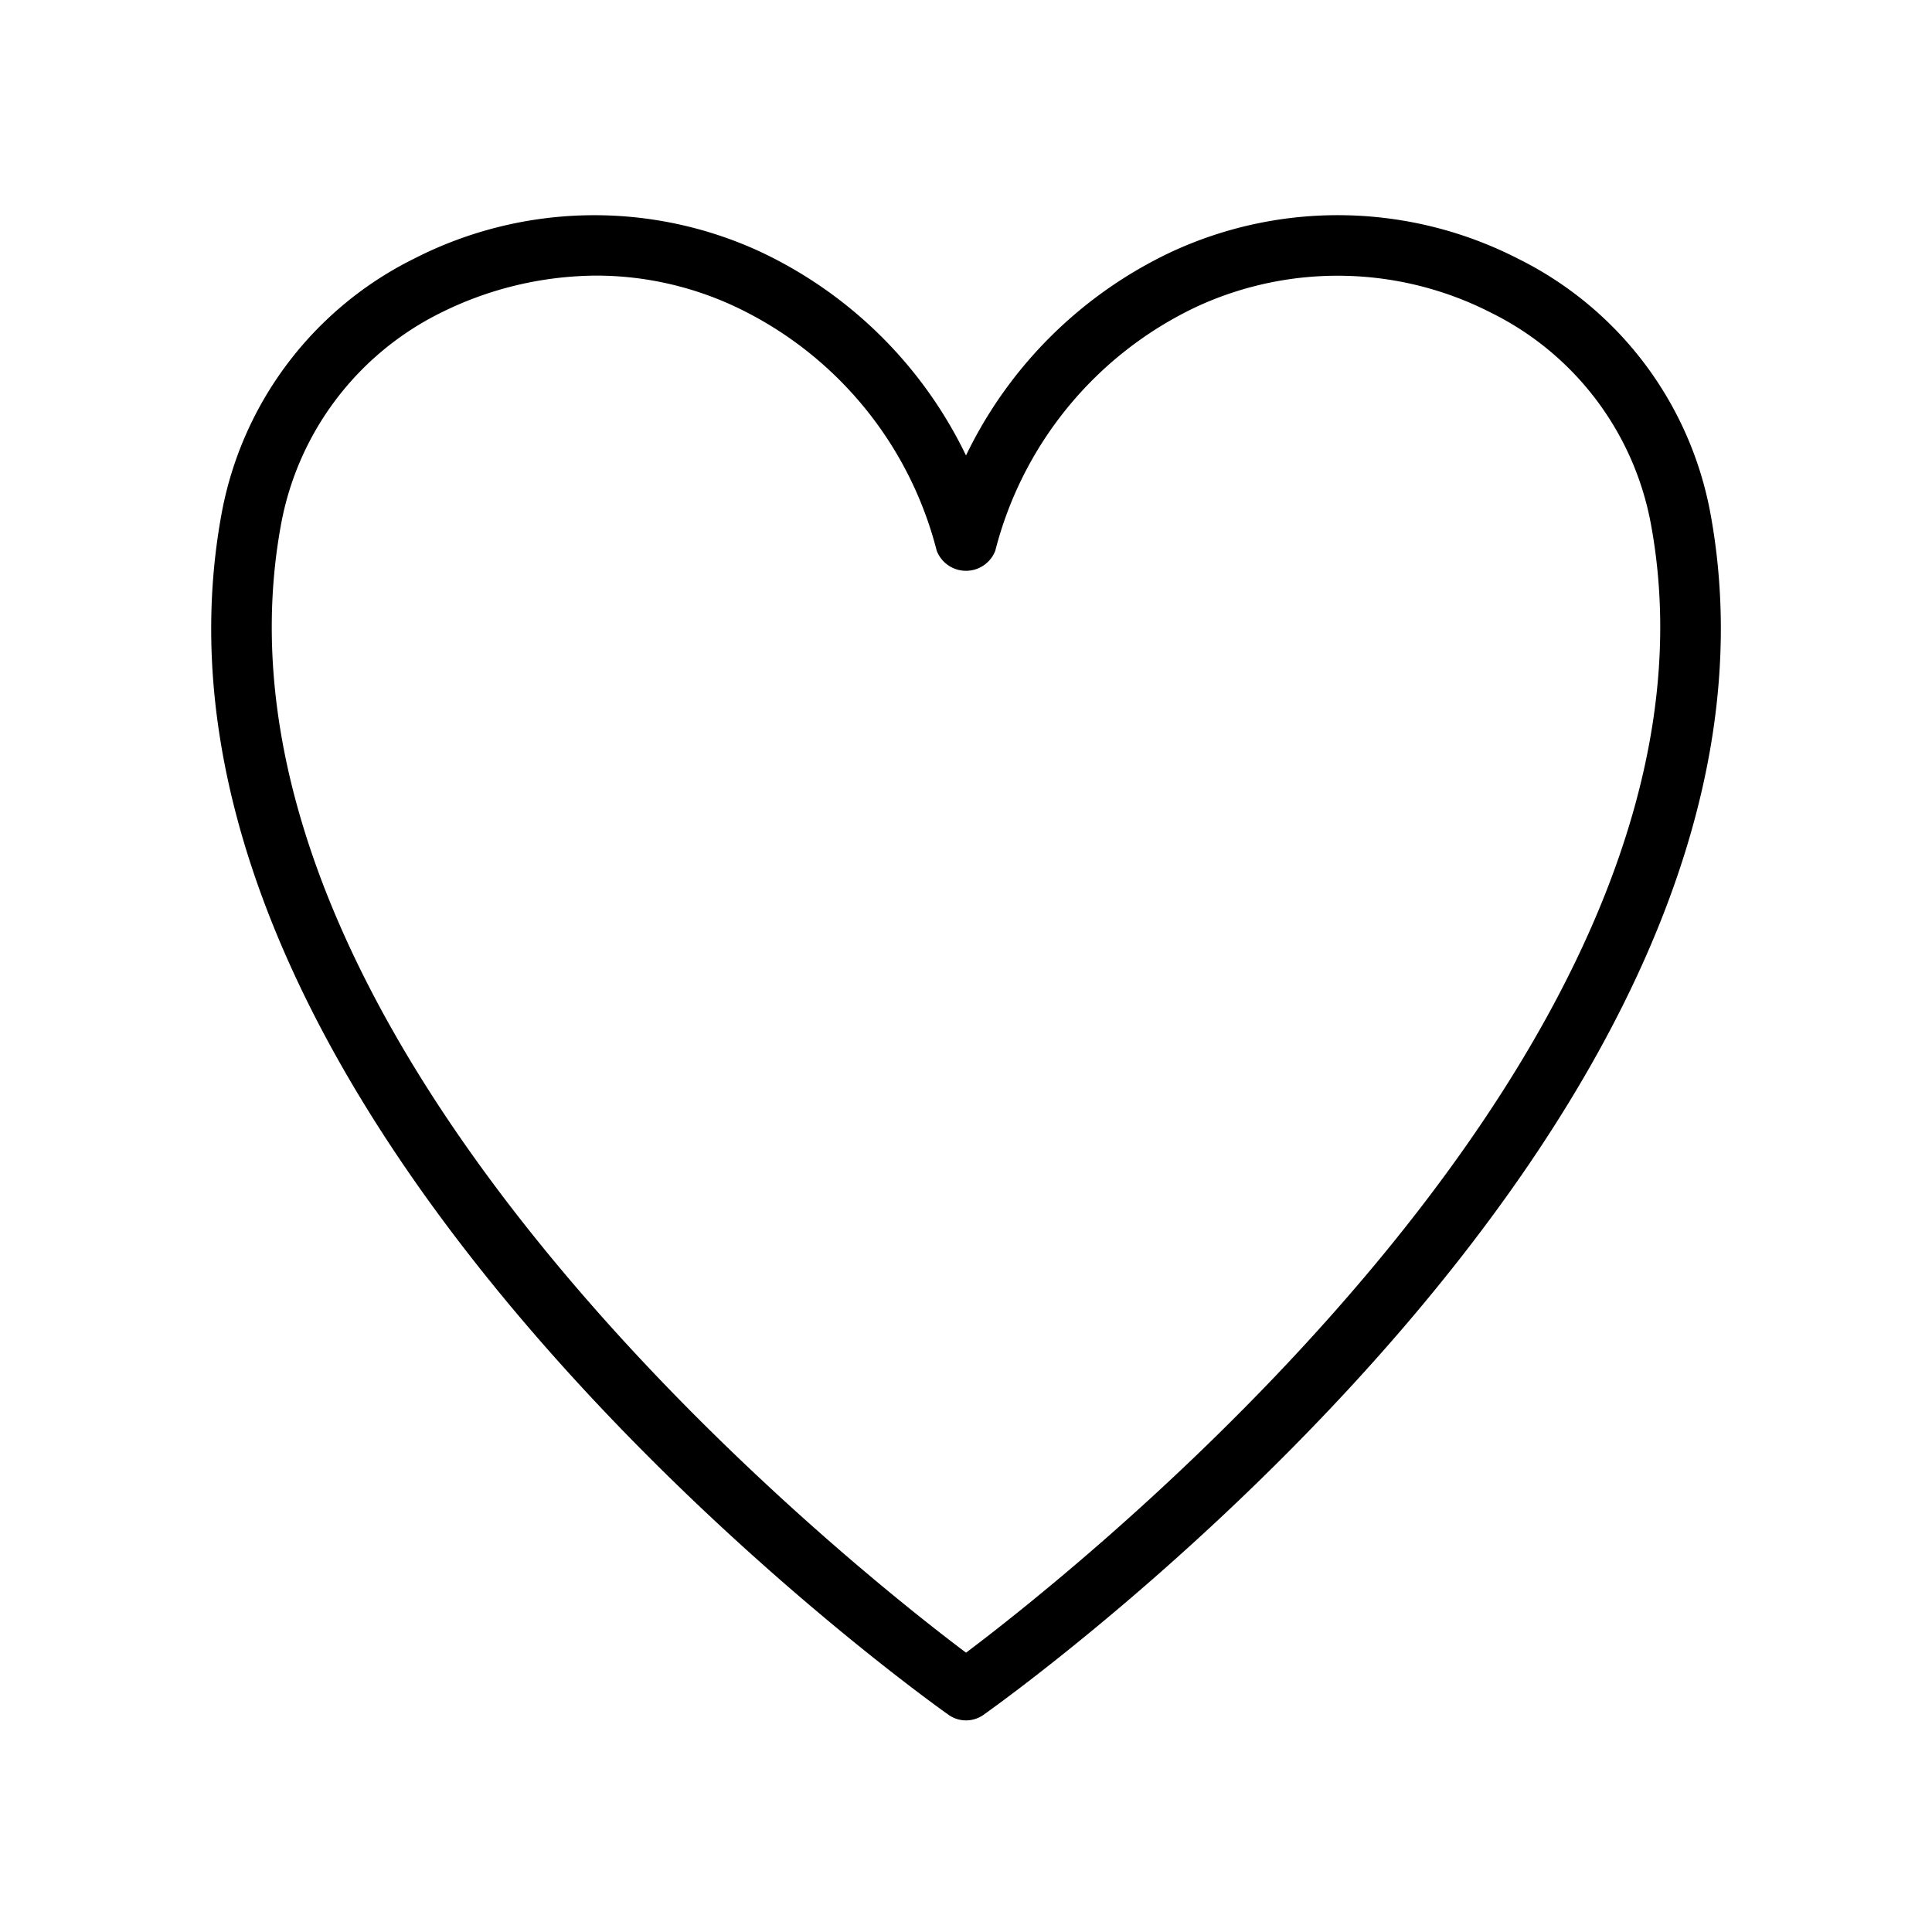 <svg width="32" height="32" viewBox="0 0 32 32" xmlns="http://www.w3.org/2000/svg"><path d="M28.33 8.503a5.904 5.904 0 0 0-3.19-4.22 6.545 6.545 0 0 0-5.733-.113A7.164 7.164 0 0 0 16 7.544a7.164 7.164 0 0 0-3.406-3.374 6.55 6.55 0 0 0-5.733.113 5.904 5.904 0 0 0-3.19 4.22c-1.831 9.94 11.474 19.498 12.04 19.9a.501.501 0 0 0 .579 0c.567-.402 13.87-9.96 12.04-19.9ZM16 27.373C14.059 25.914 3.082 17.222 4.655 8.685A4.896 4.896 0 0 1 7.3 5.181c.8-.4 1.681-.61 2.575-.616.794 0 1.579.176 2.298.512a6.149 6.149 0 0 1 3.342 4.045.52.52 0 0 0 .97 0 6.15 6.15 0 0 1 3.342-4.045 5.573 5.573 0 0 1 4.872.104 4.895 4.895 0 0 1 2.646 3.503c1.573 8.537-9.403 17.229-11.345 18.69Z"/></svg>